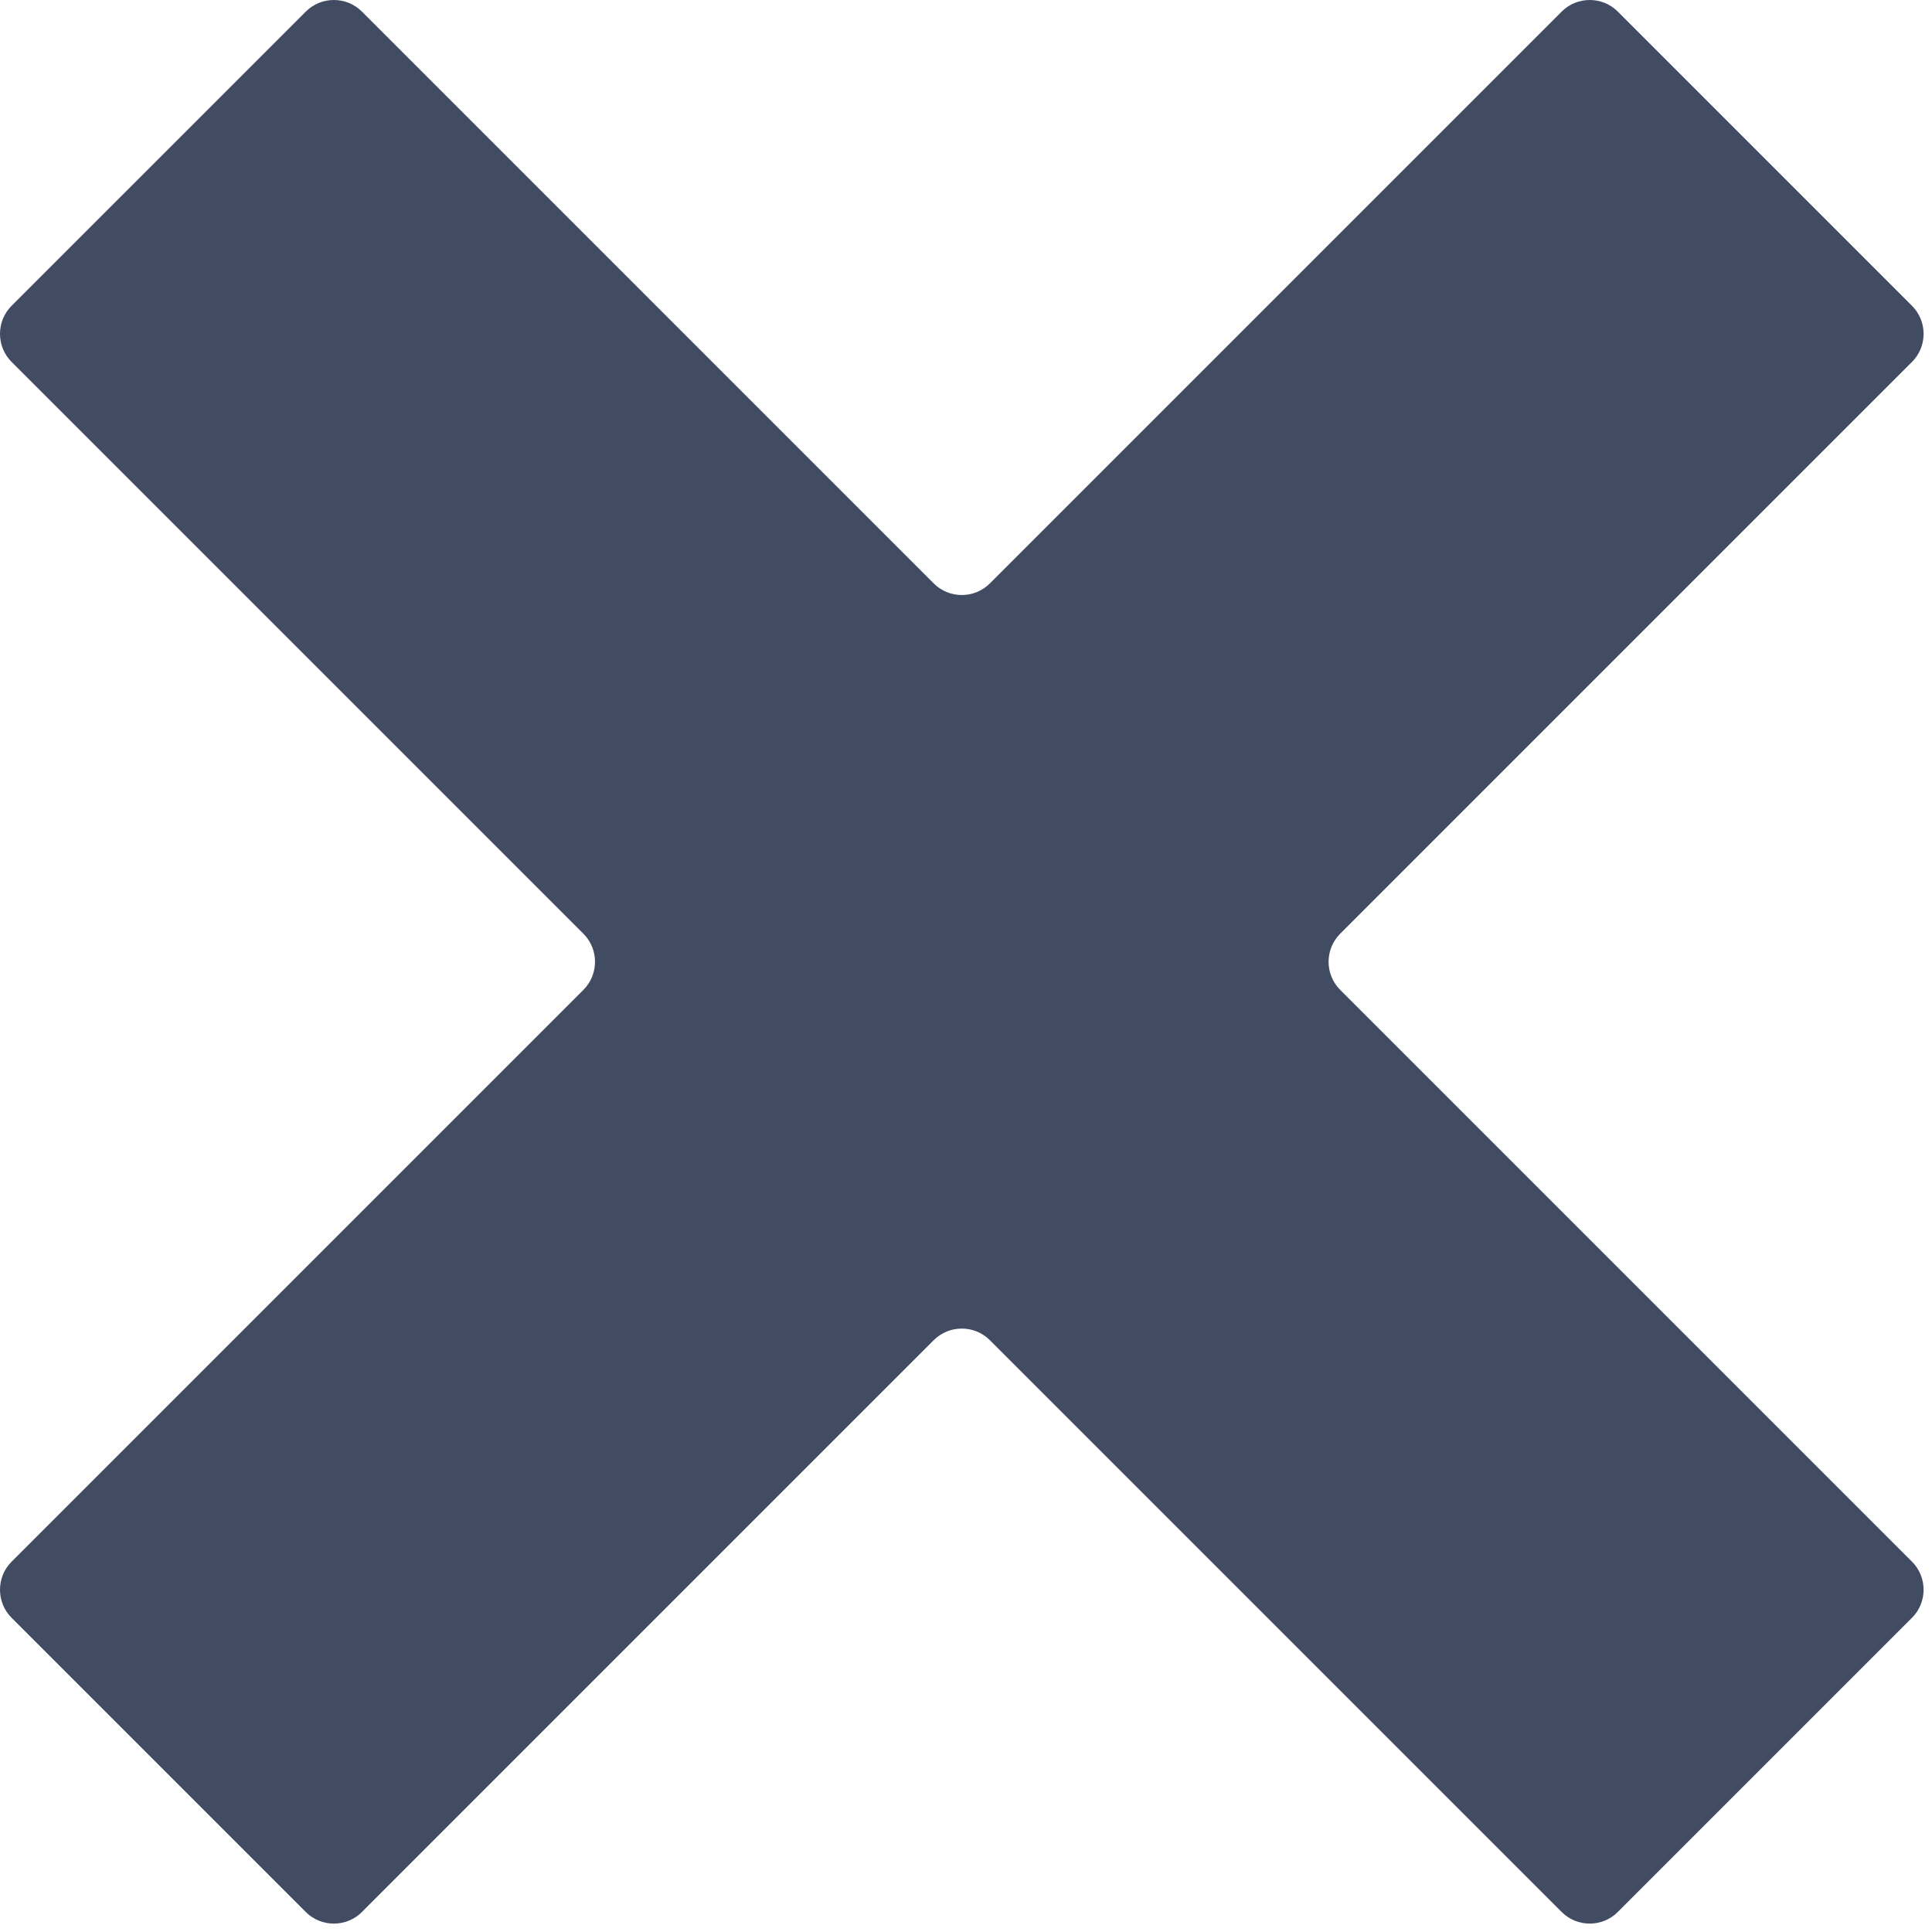 <?xml version="1.0" encoding="UTF-8"?>
<svg width="175px" height="175px" viewBox="0 0 175 175" version="1.1" xmlns="http://www.w3.org/2000/svg" xmlns:xlink="http://www.w3.org/1999/xlink">
    <!-- Generator: Sketch 53.2 (72643) - https://sketchapp.com -->
    <title>cross</title>
    <desc>Created with Sketch.</desc>
    <g id="Page-1" stroke="none" stroke-width="1" fill="none" fill-rule="evenodd">
        <g id="cross" fill="#414C63" fill-rule="nonzero">
            <path d="M146.537,1.047 C145.141,-0.349 142.856,-0.349 141.46,1.047 L89.658,52.849 C88.262,54.245 85.977,54.245 84.581,52.849 L32.78,1.047 C31.384,-0.349 29.099,-0.349 27.703,1.047 L1.047,27.702 C-0.349,29.098 -0.349,31.383 1.047,32.779 L52.849,84.581 C54.245,85.977 54.245,88.262 52.849,89.658 L1.047,141.46 C-0.349,142.856 -0.349,145.141 1.047,146.537 L27.702,173.192 C29.098,174.588 31.383,174.588 32.779,173.192 L84.581,121.39 C85.977,119.994 88.262,119.994 89.658,121.39 L141.459,173.191 C142.855,174.587 145.14,174.587 146.536,173.191 L173.191,146.536 C174.587,145.14 174.587,142.855 173.191,141.459 L121.39,89.658 C119.994,88.262 119.994,85.977 121.39,84.581 L173.191,32.78 C174.587,31.384 174.587,29.099 173.191,27.703 L146.537,1.047 Z" id="Path"></path>
        </g>
    </g>
</svg>